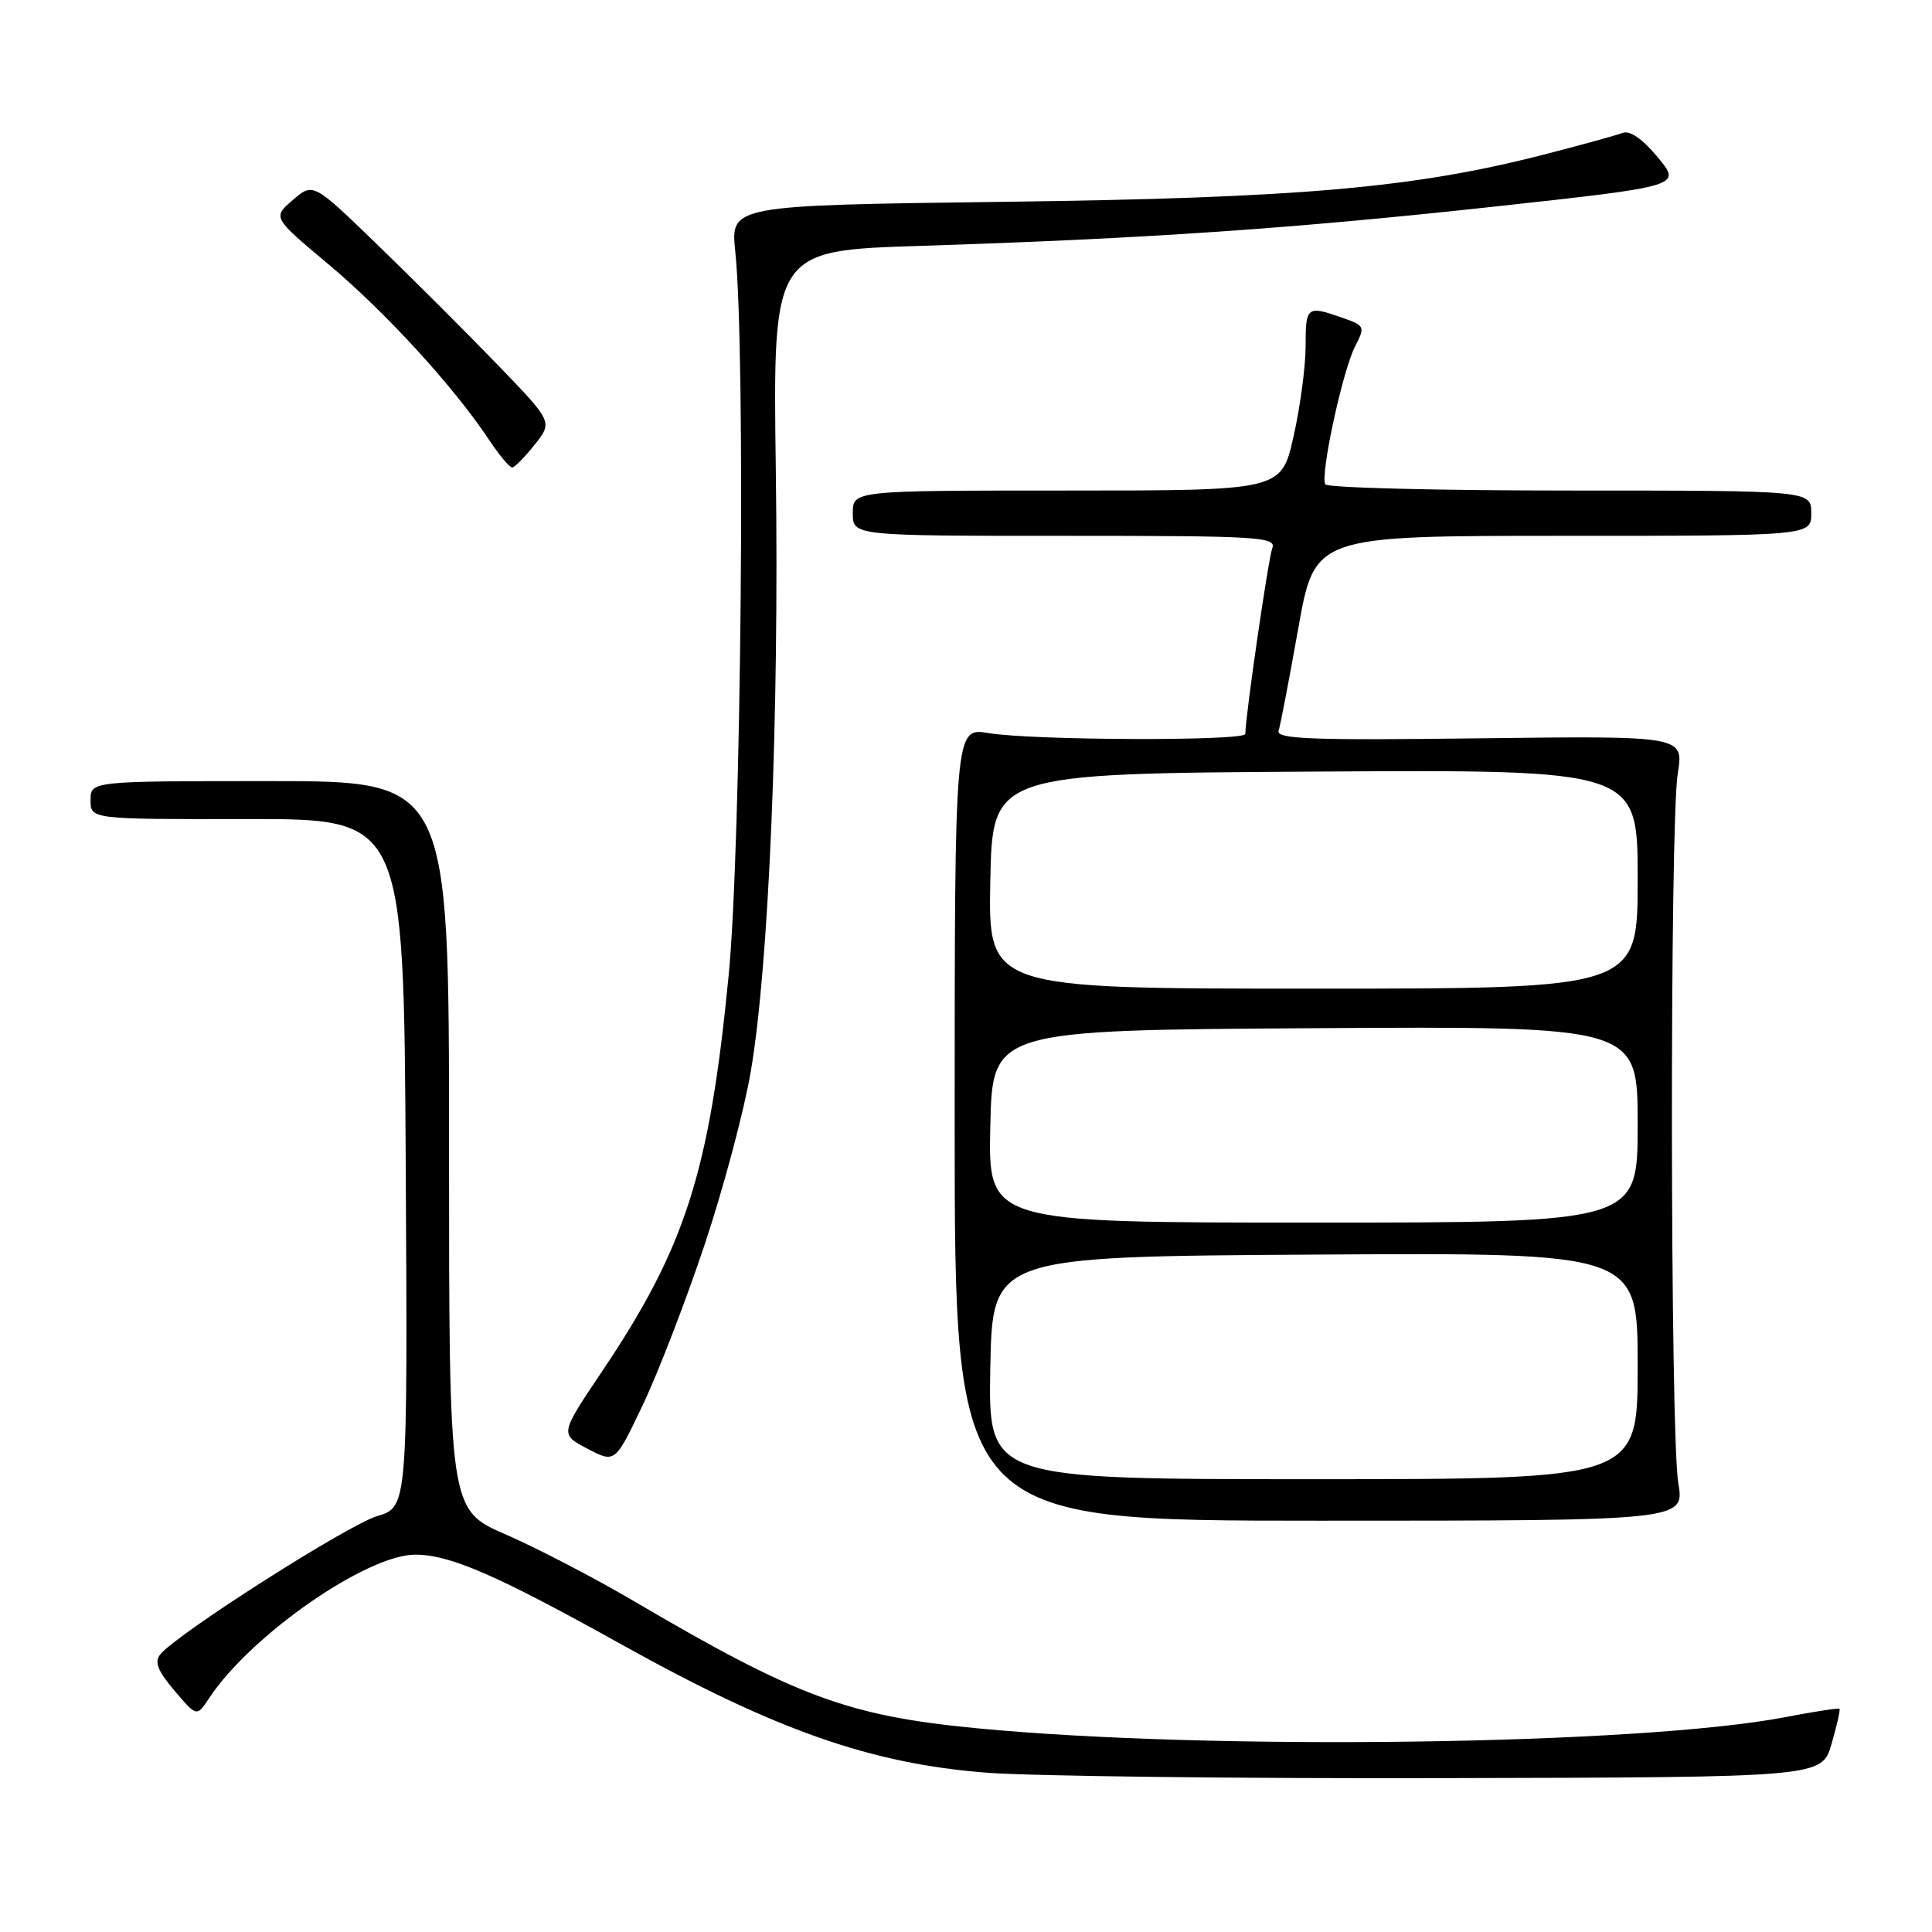 <?xml version="1.0" encoding="UTF-8" standalone="no"?>
<!DOCTYPE svg PUBLIC "-//W3C//DTD SVG 1.1//EN" "http://www.w3.org/Graphics/SVG/1.1/DTD/svg11.dtd" >
<svg xmlns="http://www.w3.org/2000/svg" xmlns:xlink="http://www.w3.org/1999/xlink" version="1.1" viewBox="0 0 256 256">
 <g >
 <path fill="currentColor"
d=" M 242.69 231.07 C 243.40 228.64 243.87 226.54 243.74 226.42 C 243.61 226.30 240.35 226.80 236.50 227.54 C 217.33 231.21 160.52 231.99 129.50 229.01 C 112.36 227.36 105.62 224.87 84.00 212.16 C 78.78 209.09 71.12 205.11 67.00 203.32 C 59.50 200.05 59.50 200.05 59.50 151.78 C 59.50 103.50 59.50 103.50 35.75 103.50 C 12.00 103.50 12.00 103.50 12.00 106.03 C 12.00 108.56 12.00 108.56 32.75 108.53 C 53.50 108.50 53.50 108.50 53.76 154.09 C 54.02 199.68 54.02 199.68 49.98 200.89 C 46.12 202.04 23.55 216.42 21.26 219.19 C 20.42 220.20 20.86 221.35 23.11 224.01 C 26.07 227.50 26.07 227.50 27.72 225.00 C 33.22 216.68 48.57 206.00 55.03 206.00 C 59.64 206.00 65.87 208.72 82.50 217.98 C 102.78 229.27 115.44 233.71 130.72 234.89 C 136.65 235.35 163.98 235.68 191.46 235.61 C 241.41 235.50 241.41 235.50 242.69 231.07 Z  M 222.38 196.50 C 221.30 190.08 221.24 109.11 222.31 102.50 C 223.12 97.50 223.12 97.50 196.06 97.83 C 173.84 98.11 169.07 97.93 169.42 96.83 C 169.66 96.10 170.83 89.99 172.03 83.25 C 174.21 71.00 174.21 71.00 207.11 71.00 C 240.00 71.00 240.00 71.00 240.00 68.00 C 240.00 65.00 240.00 65.00 208.06 65.00 C 190.49 65.00 175.89 64.63 175.61 64.18 C 174.90 63.02 177.90 49.09 179.57 45.87 C 180.91 43.28 180.84 43.14 177.83 42.09 C 173.17 40.46 173.00 40.59 173.00 45.88 C 173.00 48.56 172.28 53.96 171.39 57.88 C 169.78 65.00 169.78 65.00 141.39 65.00 C 113.00 65.00 113.00 65.00 113.00 68.00 C 113.00 71.00 113.00 71.00 141.11 71.00 C 166.79 71.00 169.16 71.14 168.58 72.65 C 168.06 74.02 165.03 94.82 165.01 97.25 C 165.00 98.21 136.94 98.12 131.00 97.14 C 126.50 96.39 126.50 96.39 126.50 148.95 C 126.50 201.50 126.50 201.50 174.86 201.50 C 223.22 201.50 223.22 201.50 222.38 196.50 Z  M 93.34 165.00 C 95.83 157.57 98.59 147.22 99.48 142.00 C 101.89 127.87 103.25 95.23 102.80 62.35 C 102.40 33.20 102.40 33.20 121.95 32.58 C 151.91 31.62 171.20 30.30 198.16 27.36 C 222.83 24.66 222.83 24.66 219.66 20.84 C 217.65 18.41 215.96 17.24 215.00 17.61 C 214.18 17.93 209.45 19.23 204.50 20.50 C 187.32 24.91 172.13 26.24 133.14 26.74 C 96.79 27.21 96.79 27.21 97.43 33.35 C 98.82 46.80 98.22 112.08 96.55 129.25 C 94.01 155.34 90.83 165.28 79.74 181.77 C 74.18 190.04 74.18 190.04 77.84 191.96 C 81.50 193.88 81.50 193.88 85.16 186.19 C 87.18 181.96 90.86 172.43 93.34 165.00 Z  M 70.87 58.89 C 73.24 55.90 73.24 55.90 65.87 48.27 C 61.82 44.07 54.67 36.94 49.99 32.41 C 41.49 24.18 41.49 24.18 38.80 26.50 C 36.11 28.81 36.11 28.81 43.56 35.05 C 51.06 41.33 60.17 51.29 64.78 58.25 C 66.15 60.31 67.54 61.98 67.88 61.94 C 68.22 61.91 69.57 60.54 70.87 58.89 Z  M 131.22 181.25 C 131.50 166.50 131.50 166.50 174.25 166.24 C 217.00 165.98 217.00 165.98 217.00 180.99 C 217.00 196.00 217.00 196.00 173.97 196.00 C 130.95 196.00 130.95 196.00 131.22 181.25 Z  M 131.22 149.25 C 131.50 136.50 131.50 136.50 174.25 136.24 C 217.00 135.98 217.00 135.98 217.00 148.99 C 217.00 162.00 217.00 162.00 173.97 162.00 C 130.94 162.00 130.94 162.00 131.22 149.25 Z  M 131.22 116.75 C 131.50 102.50 131.50 102.50 174.25 102.24 C 217.00 101.98 217.00 101.98 217.00 116.49 C 217.00 131.00 217.00 131.00 173.97 131.00 C 130.95 131.00 130.95 131.00 131.22 116.75 Z "/>
</g>
</svg>